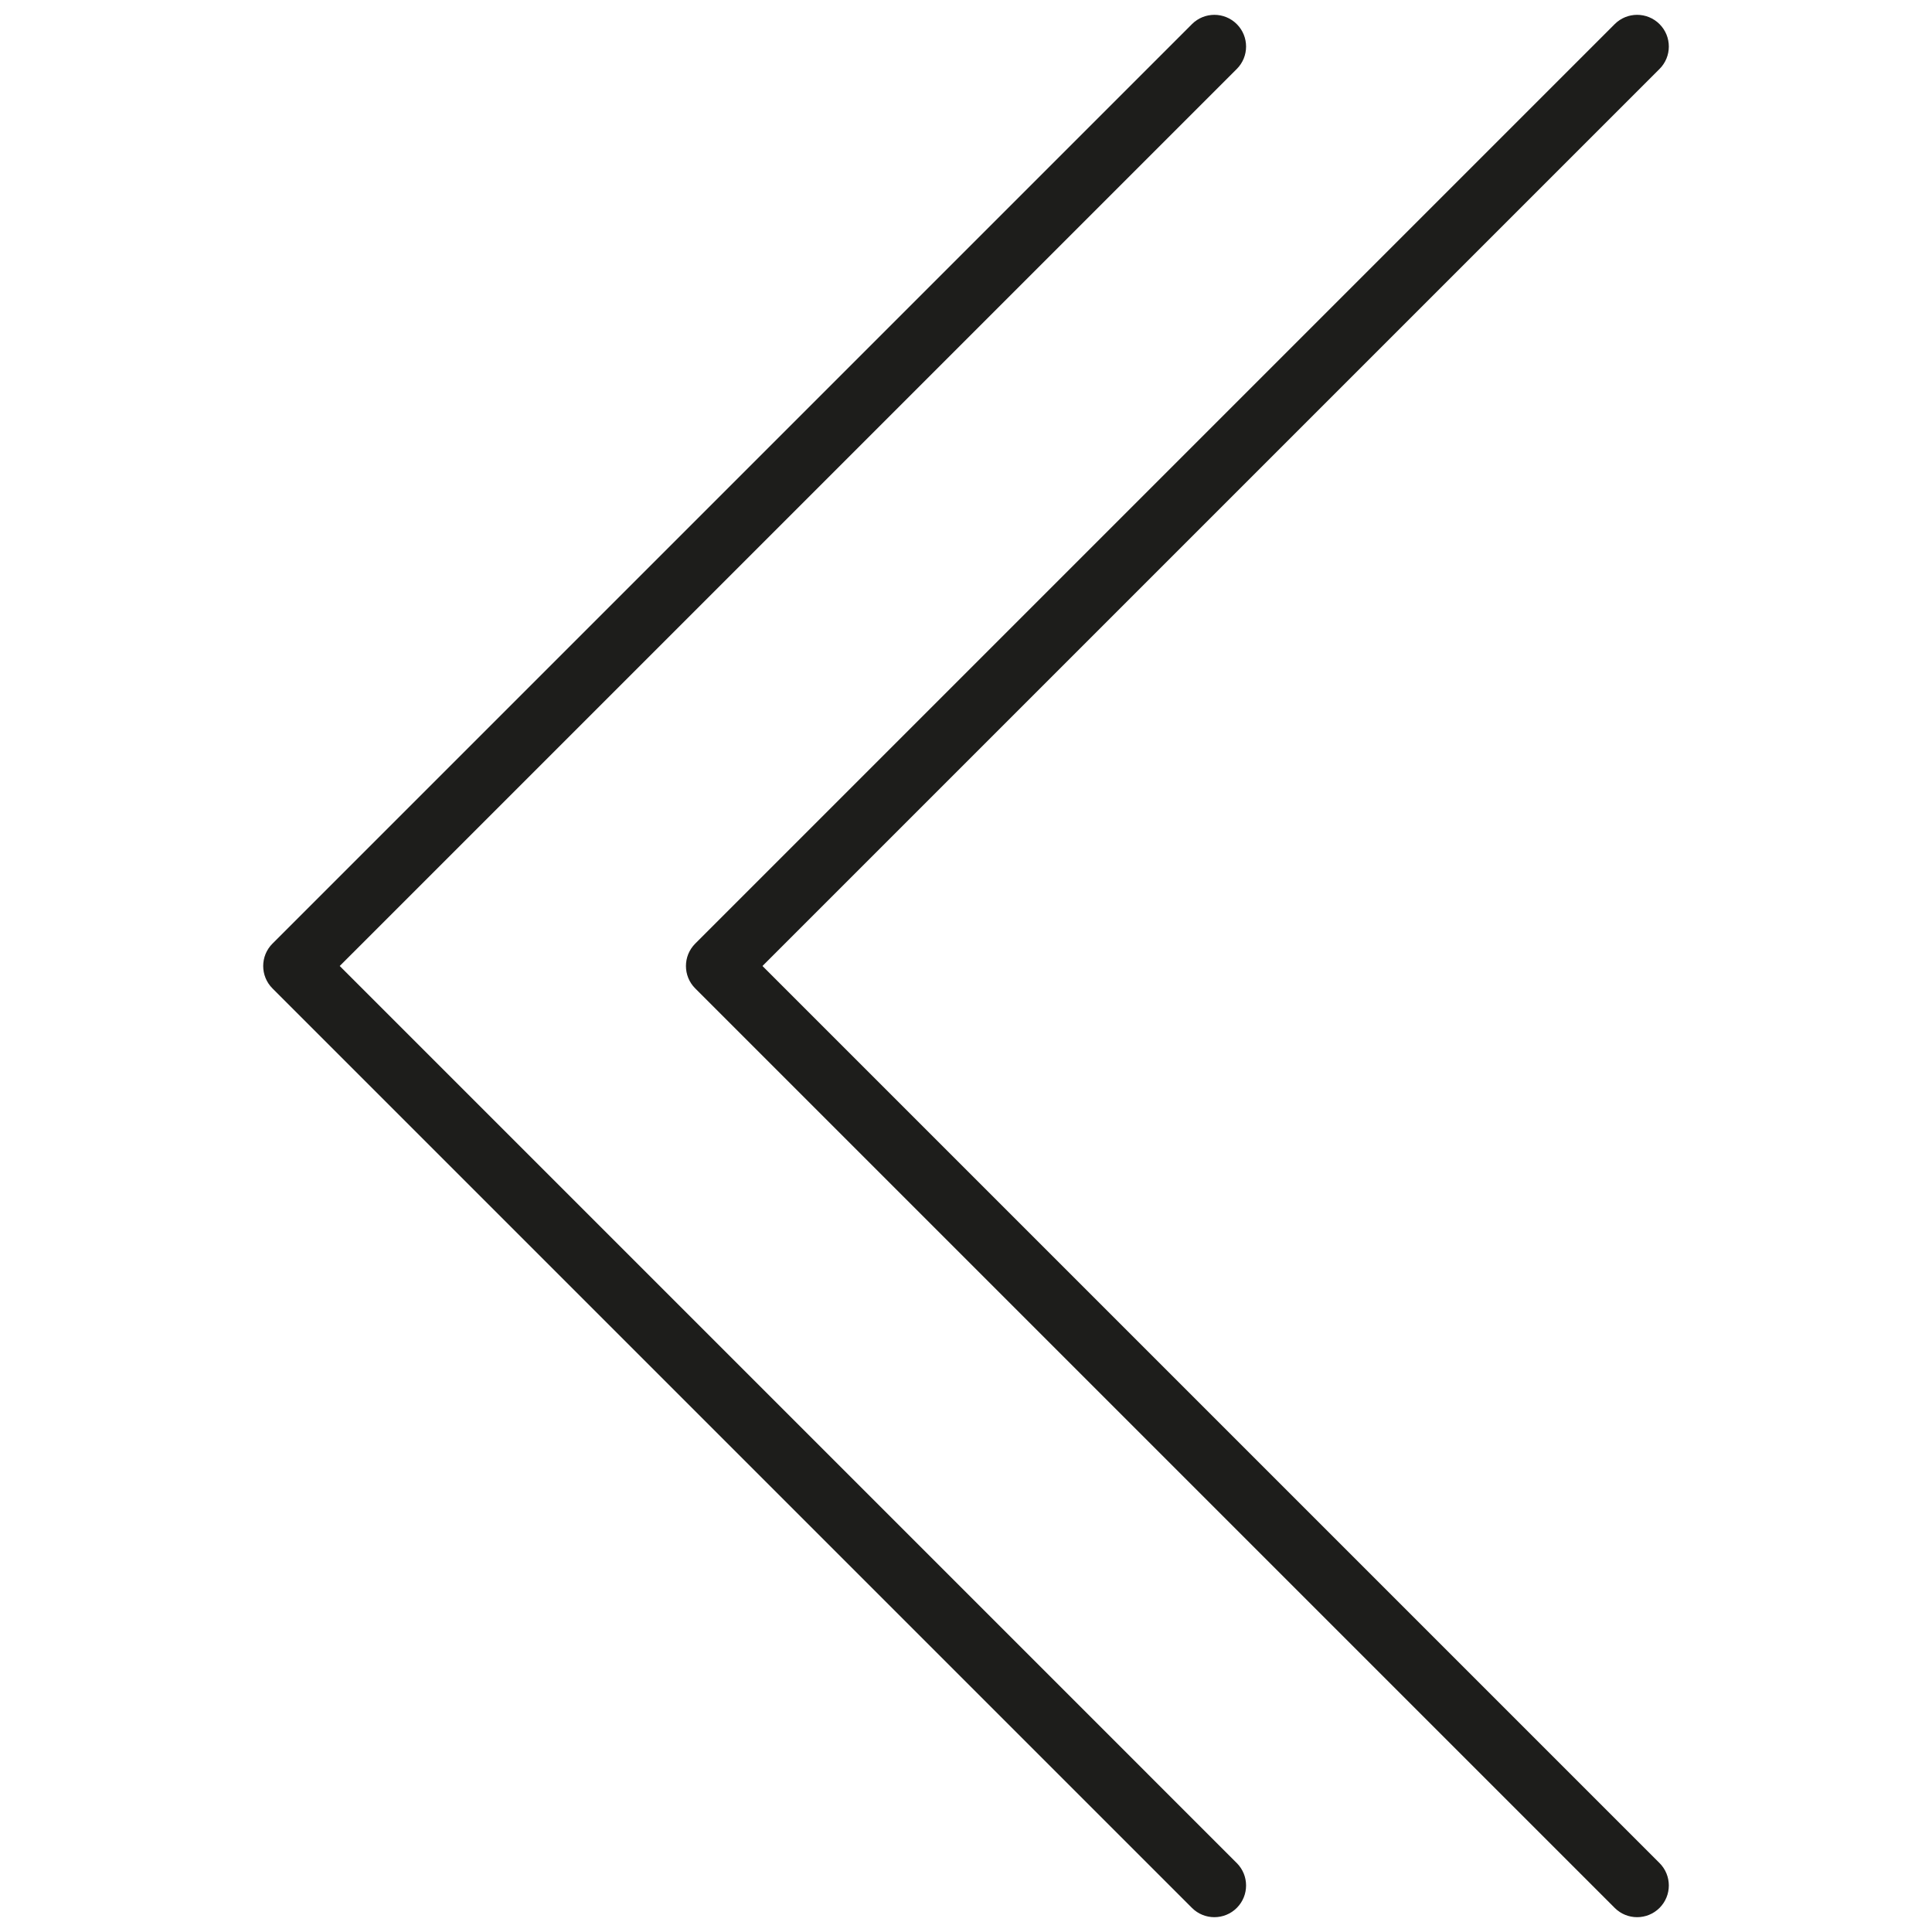 <svg xmlns="http://www.w3.org/2000/svg" xmlns:xlink="http://www.w3.org/1999/xlink" version="1.1" width="256" height="256" viewBox="0 0 256 256" xml:space="preserve">
<desc>Created with Fabric.js 1.7.22</desc>
<defs>
</defs>
<g transform="translate(128 128) scale(0.72 0.72)" style="">
	<g style="stroke: none; stroke-width: 0; stroke-dasharray: none; stroke-linecap: butt; stroke-linejoin: miter; stroke-miterlimit: 10; fill: none; fill-rule: nonzero; opacity: 1;" transform="translate(-175.05 -175.05) scale(3.89 3.89)" >
	<path d="M 56.75 90 c 0.384 0 0.768 -0.146 1.061 -0.439 c 0.586 -0.586 0.586 -1.535 0 -2.121 L 15.371 45 L 57.811 2.561 c 0.586 -0.585 0.586 -1.536 0 -2.121 c -0.586 -0.586 -1.535 -0.586 -2.121 0 l -43.5 43.5 c -0.586 0.585 -0.586 1.536 0 2.121 l 43.5 43.5 C 55.982 89.854 56.366 90 56.75 90 z" style="stroke: none; stroke-width: 1; stroke-dasharray: none; stroke-linecap: butt; stroke-linejoin: miter; stroke-miterlimit: 10; fill: rgb(29,29,27); fill-rule: nonzero; opacity: 1;" transform=" matrix(1 0 0 1 0 0) " stroke-linecap="round" />
	<path d="M 76.75 90 c 0.384 0 0.768 -0.146 1.061 -0.439 c 0.586 -0.586 0.586 -1.535 0 -2.121 L 35.371 45 L 77.811 2.561 c 0.586 -0.585 0.586 -1.536 0 -2.121 c -0.586 -0.586 -1.535 -0.586 -2.121 0 l -43.5 43.5 c -0.586 0.585 -0.586 1.536 0 2.121 l 43.5 43.5 C 75.982 89.854 76.366 90 76.75 90 z" style="stroke: none; stroke-width: 1; stroke-dasharray: none; stroke-linecap: butt; stroke-linejoin: miter; stroke-miterlimit: 10; fill: rgb(29,29,27); fill-rule: nonzero; opacity: 1;" transform=" matrix(1 0 0 1 0 0) " stroke-linecap="round" />
</g>
</g>
</svg>